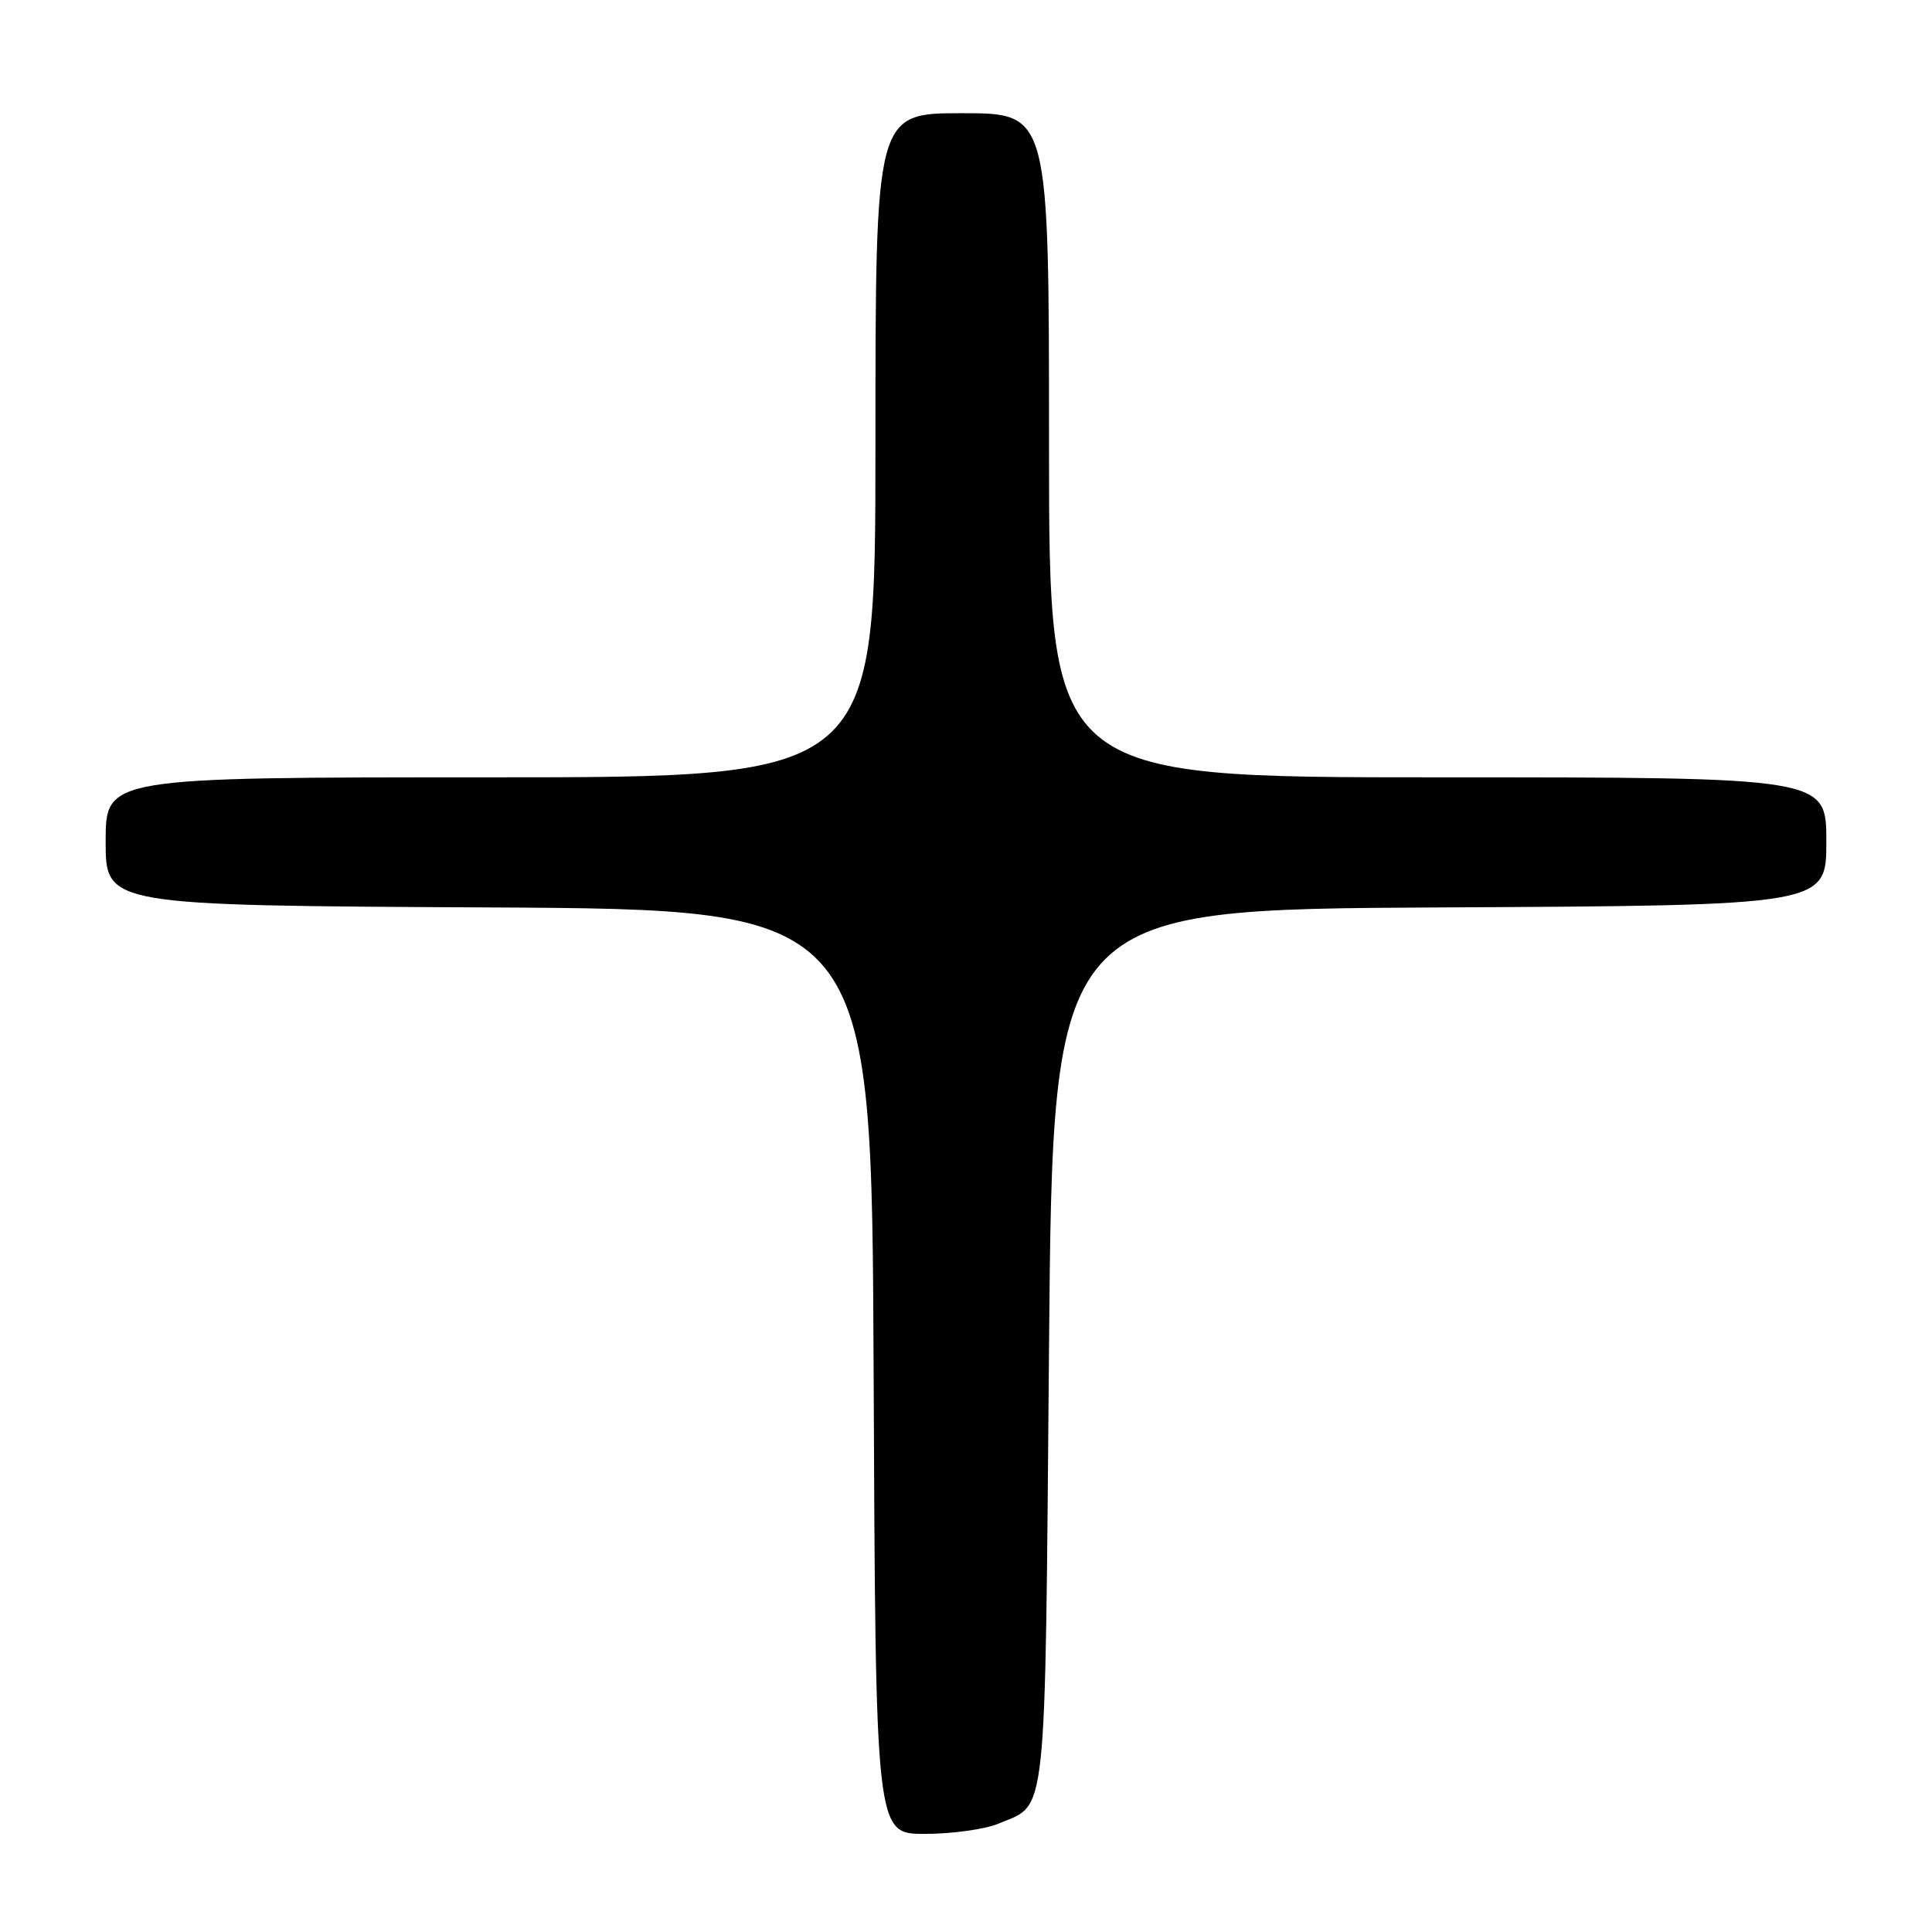 <?xml version="1.0" encoding="UTF-8" standalone="no"?>
<!DOCTYPE svg PUBLIC "-//W3C//DTD SVG 1.1//EN" "http://www.w3.org/Graphics/SVG/1.1/DTD/svg11.dtd" >
<svg xmlns="http://www.w3.org/2000/svg" xmlns:xlink="http://www.w3.org/1999/xlink" version="1.1" viewBox="0 0 256 256">
 <g >
 <path fill="currentColor"
d=" M 132.28 241.65 C 138.82 238.92 138.45 242.39 139.00 178.60 C 139.50 120.50 139.50 120.50 190.75 120.24 C 242.00 119.98 242.00 119.98 242.00 111.49 C 242.00 103.00 242.00 103.00 190.50 103.00 C 139.00 103.00 139.00 103.00 139.00 59.00 C 139.00 15.00 139.00 15.00 127.50 15.00 C 116.00 15.00 116.00 15.00 116.00 59.00 C 116.00 103.00 116.00 103.00 65.00 103.00 C 14.00 103.00 14.00 103.00 14.00 111.49 C 14.00 119.98 14.00 119.98 64.75 120.24 C 115.50 120.50 115.50 120.50 115.76 181.75 C 116.02 243.00 116.02 243.00 122.54 243.00 C 126.13 243.00 130.51 242.39 132.28 241.65 Z "/>
</g>
</svg>